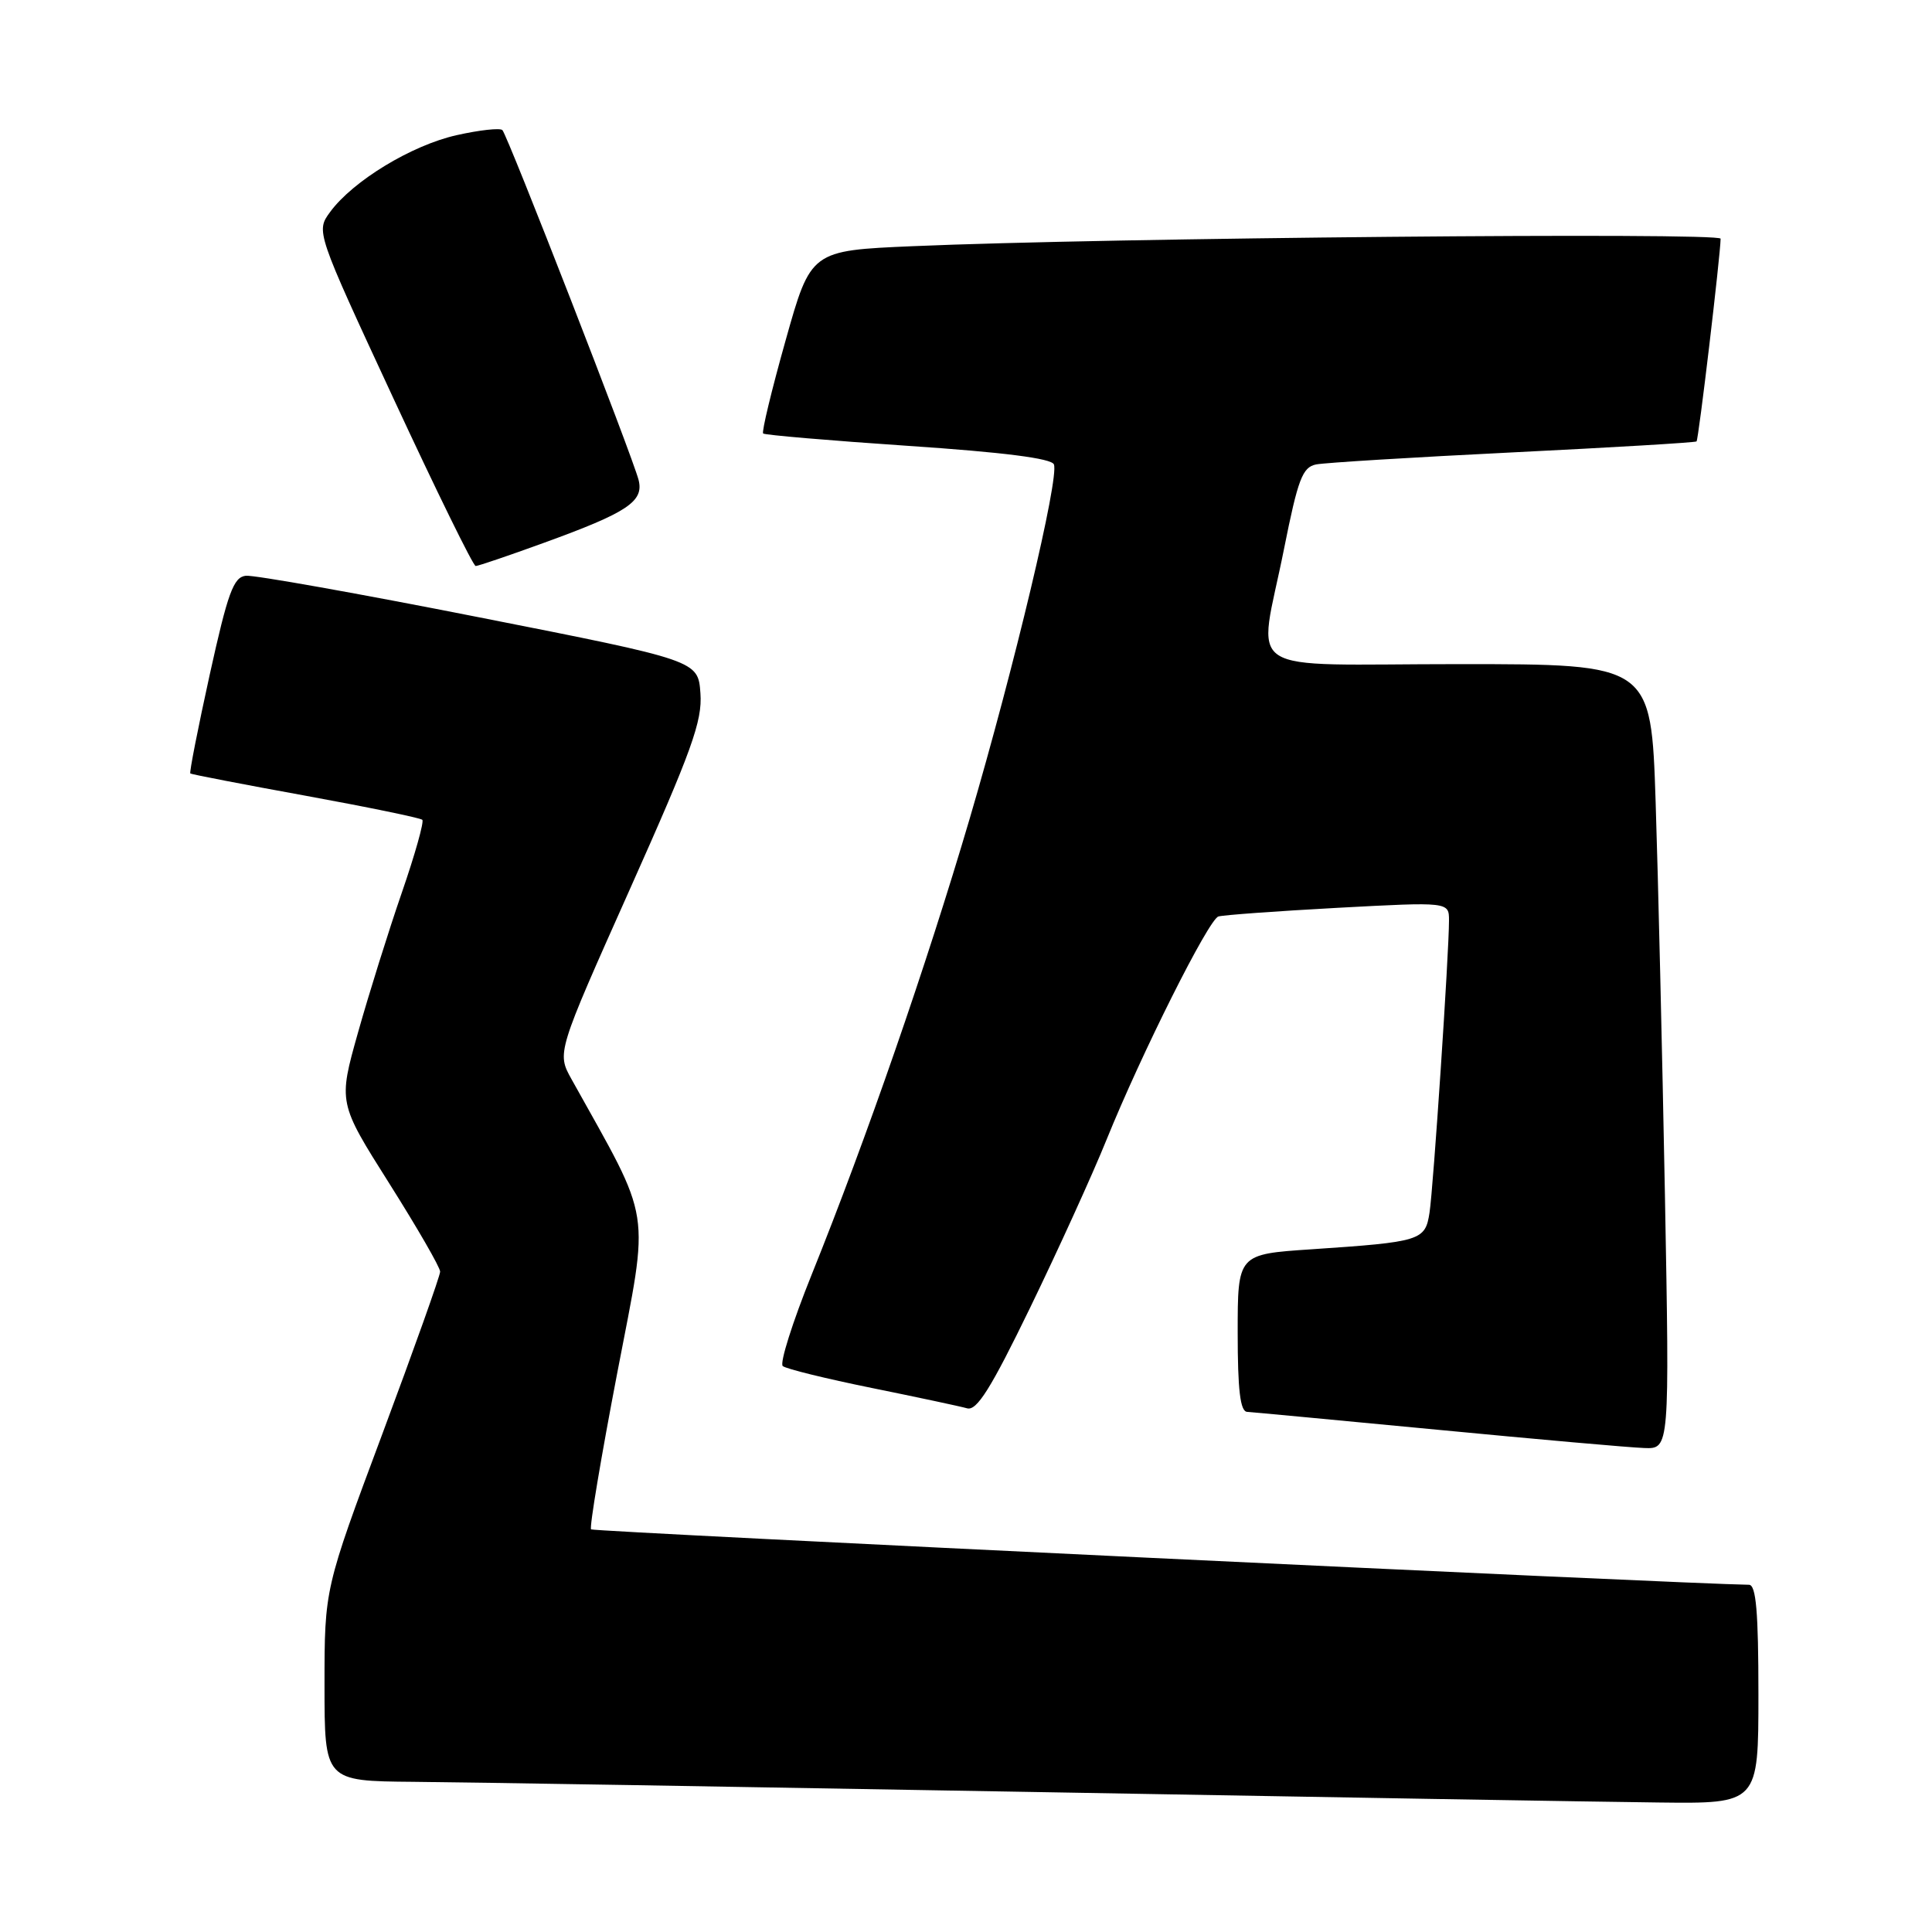 <?xml version="1.0" encoding="UTF-8" standalone="no"?>
<!DOCTYPE svg PUBLIC "-//W3C//DTD SVG 1.1//EN" "http://www.w3.org/Graphics/SVG/1.1/DTD/svg11.dtd" >
<svg xmlns="http://www.w3.org/2000/svg" xmlns:xlink="http://www.w3.org/1999/xlink" version="1.1" viewBox="0 0 256 256">
 <g >
 <path fill="currentColor"
d=" M 233.00 224.50 C 233.00 213.57 232.69 210.00 231.75 209.99 C 223.62 209.90 78.64 202.97 78.32 202.65 C 78.08 202.41 79.65 193.06 81.80 181.86 C 86.09 159.52 86.54 162.42 75.73 143.00 C 73.78 139.50 73.78 139.50 83.45 117.85 C 91.67 99.45 93.08 95.55 92.81 91.86 C 92.50 87.52 92.50 87.52 63.50 81.80 C 47.55 78.65 33.63 76.17 32.57 76.29 C 30.94 76.47 30.19 78.52 27.79 89.39 C 26.23 96.48 25.07 102.38 25.22 102.49 C 25.38 102.61 32.25 103.94 40.50 105.44 C 48.75 106.95 55.71 108.38 55.96 108.63 C 56.21 108.88 54.99 113.23 53.24 118.29 C 51.49 123.36 48.88 131.69 47.44 136.81 C 44.82 146.11 44.82 146.11 51.58 156.81 C 55.29 162.69 58.33 167.95 58.32 168.50 C 58.32 169.05 54.87 178.73 50.66 190.01 C 43.00 210.52 43.00 210.52 43.00 223.26 C 43.00 236.00 43.00 236.00 54.75 236.10 C 61.21 236.15 98.00 236.76 136.50 237.44 C 175.00 238.13 212.46 238.76 219.75 238.84 C 233.00 239.00 233.00 239.00 233.00 224.50 Z  M 220.61 158.25 C 220.26 139.69 219.71 116.29 219.38 106.25 C 218.78 88.00 218.78 88.00 193.39 88.00 C 163.81 88.00 166.72 89.91 170.14 72.73 C 171.99 63.47 172.58 61.91 174.39 61.54 C 175.55 61.31 187.30 60.59 200.50 59.94 C 213.70 59.29 224.64 58.64 224.80 58.49 C 225.07 58.26 227.96 33.87 227.99 31.63 C 228.00 30.76 146.52 31.51 120.97 32.62 C 107.44 33.20 107.44 33.20 104.09 45.13 C 102.24 51.70 100.91 57.23 101.12 57.44 C 101.33 57.64 109.98 58.38 120.35 59.08 C 132.99 59.93 139.35 60.74 139.65 61.54 C 140.36 63.37 134.39 88.41 128.48 108.50 C 122.74 127.99 114.83 150.82 107.54 168.92 C 105.01 175.20 103.29 180.64 103.72 181.01 C 104.15 181.38 109.45 182.68 115.50 183.91 C 121.55 185.14 127.24 186.35 128.15 186.61 C 129.43 186.97 131.31 183.97 136.49 173.29 C 140.17 165.70 144.74 155.68 146.63 151.00 C 151.26 139.57 160.13 121.87 161.44 121.44 C 162.02 121.25 169.14 120.73 177.25 120.29 C 192.00 119.50 192.00 119.50 192.00 121.98 C 192.00 126.29 189.93 157.36 189.42 160.68 C 188.85 164.39 188.30 164.56 173.75 165.54 C 164.00 166.19 164.00 166.19 164.00 176.59 C 164.00 184.21 164.34 187.02 165.25 187.08 C 165.94 187.12 177.30 188.19 190.50 189.45 C 203.70 190.72 216.01 191.81 217.87 191.87 C 221.23 192.00 221.23 192.00 220.61 158.25 Z  M 72.06 71.93 C 83.14 67.91 85.33 66.46 84.62 63.61 C 83.85 60.56 67.26 17.93 66.57 17.24 C 66.26 16.93 63.54 17.23 60.51 17.91 C 54.55 19.24 46.77 23.97 43.75 28.08 C 41.86 30.66 41.86 30.66 52.15 52.83 C 57.81 65.02 62.70 75.00 63.03 75.00 C 63.35 75.00 67.42 73.62 72.06 71.93 Z "/>
</g>
</svg>